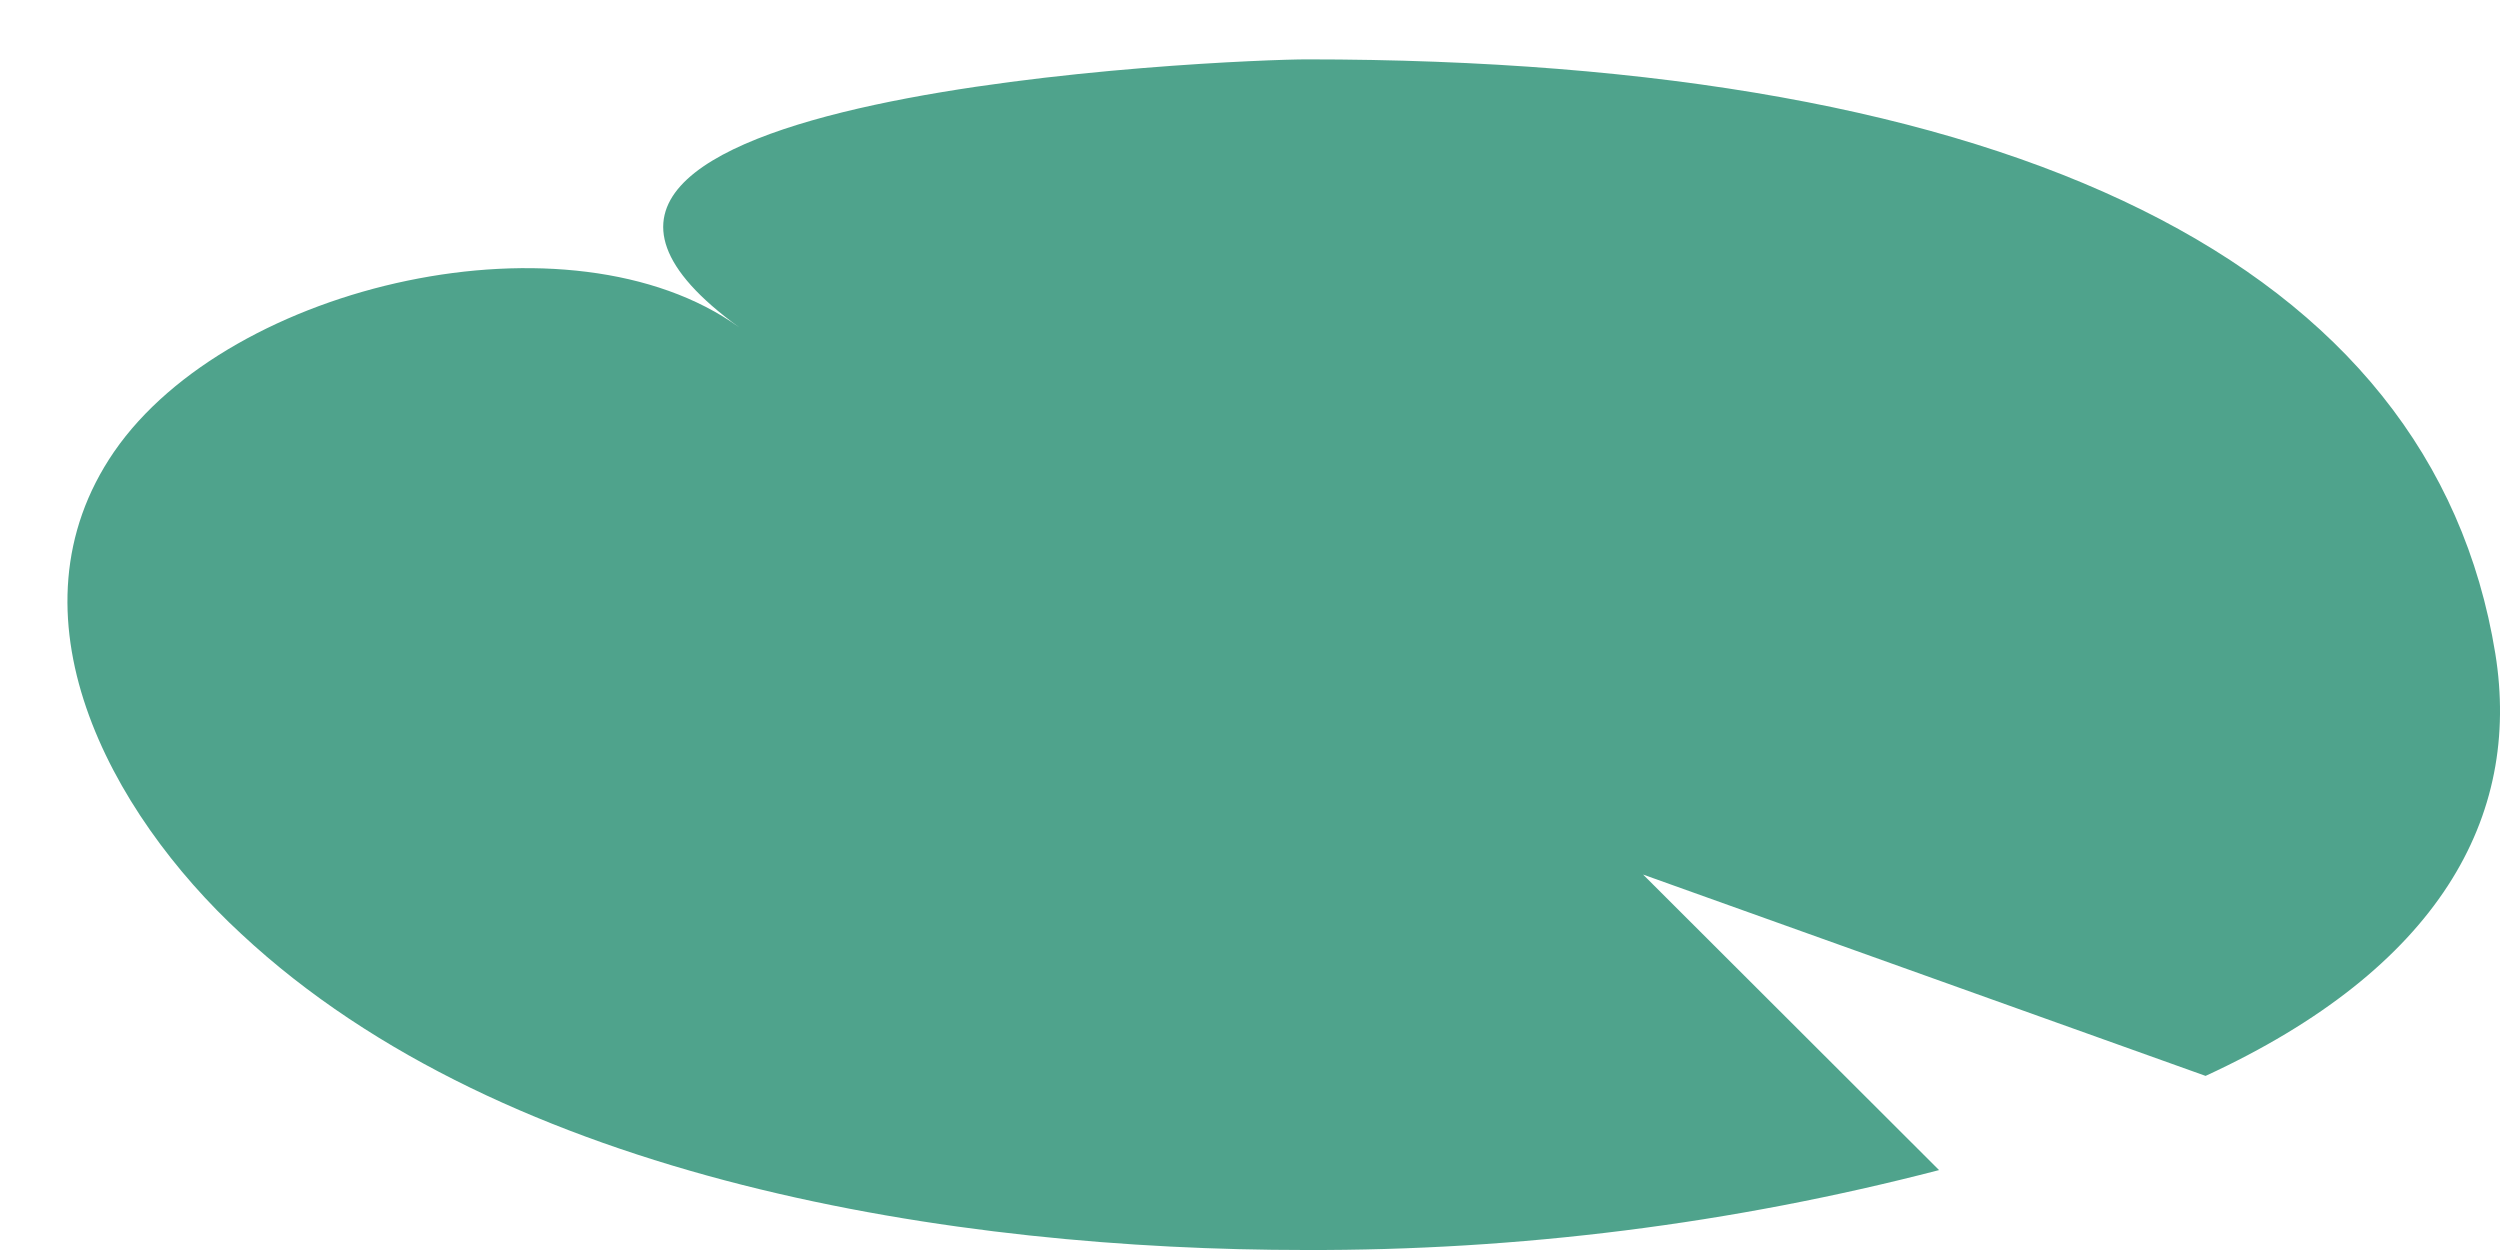 <svg width="56" height="28" viewBox="0 0 56 28" fill="none" xmlns="http://www.w3.org/2000/svg">
<g clip-path="url(#clip0_91_3507)">
<path d="M29.235 28C34.025 28.016 38.798 27.414 43.435 26.21L36.805 19.59L49.405 24.1C54.635 21.69 56.485 18.3 55.895 14.64C54.475 5.88 45.075 1.33 29.265 1.33C27.695 1.33 9.265 2.05 16.555 7.33C12.795 4.62 5.165 6.33 2.555 10.12C0.065 13.75 2.435 18.18 5.405 20.92C11.355 26.47 21.435 28 29.235 28Z" fill="#4FA38C"/>
</g>
<defs>
<clipPath id="clip0_91_3507">
<rect width="56" height="28" fill="white" transform="translate(56 28) rotate(-180)"/>
</clipPath>
</defs>
</svg>
